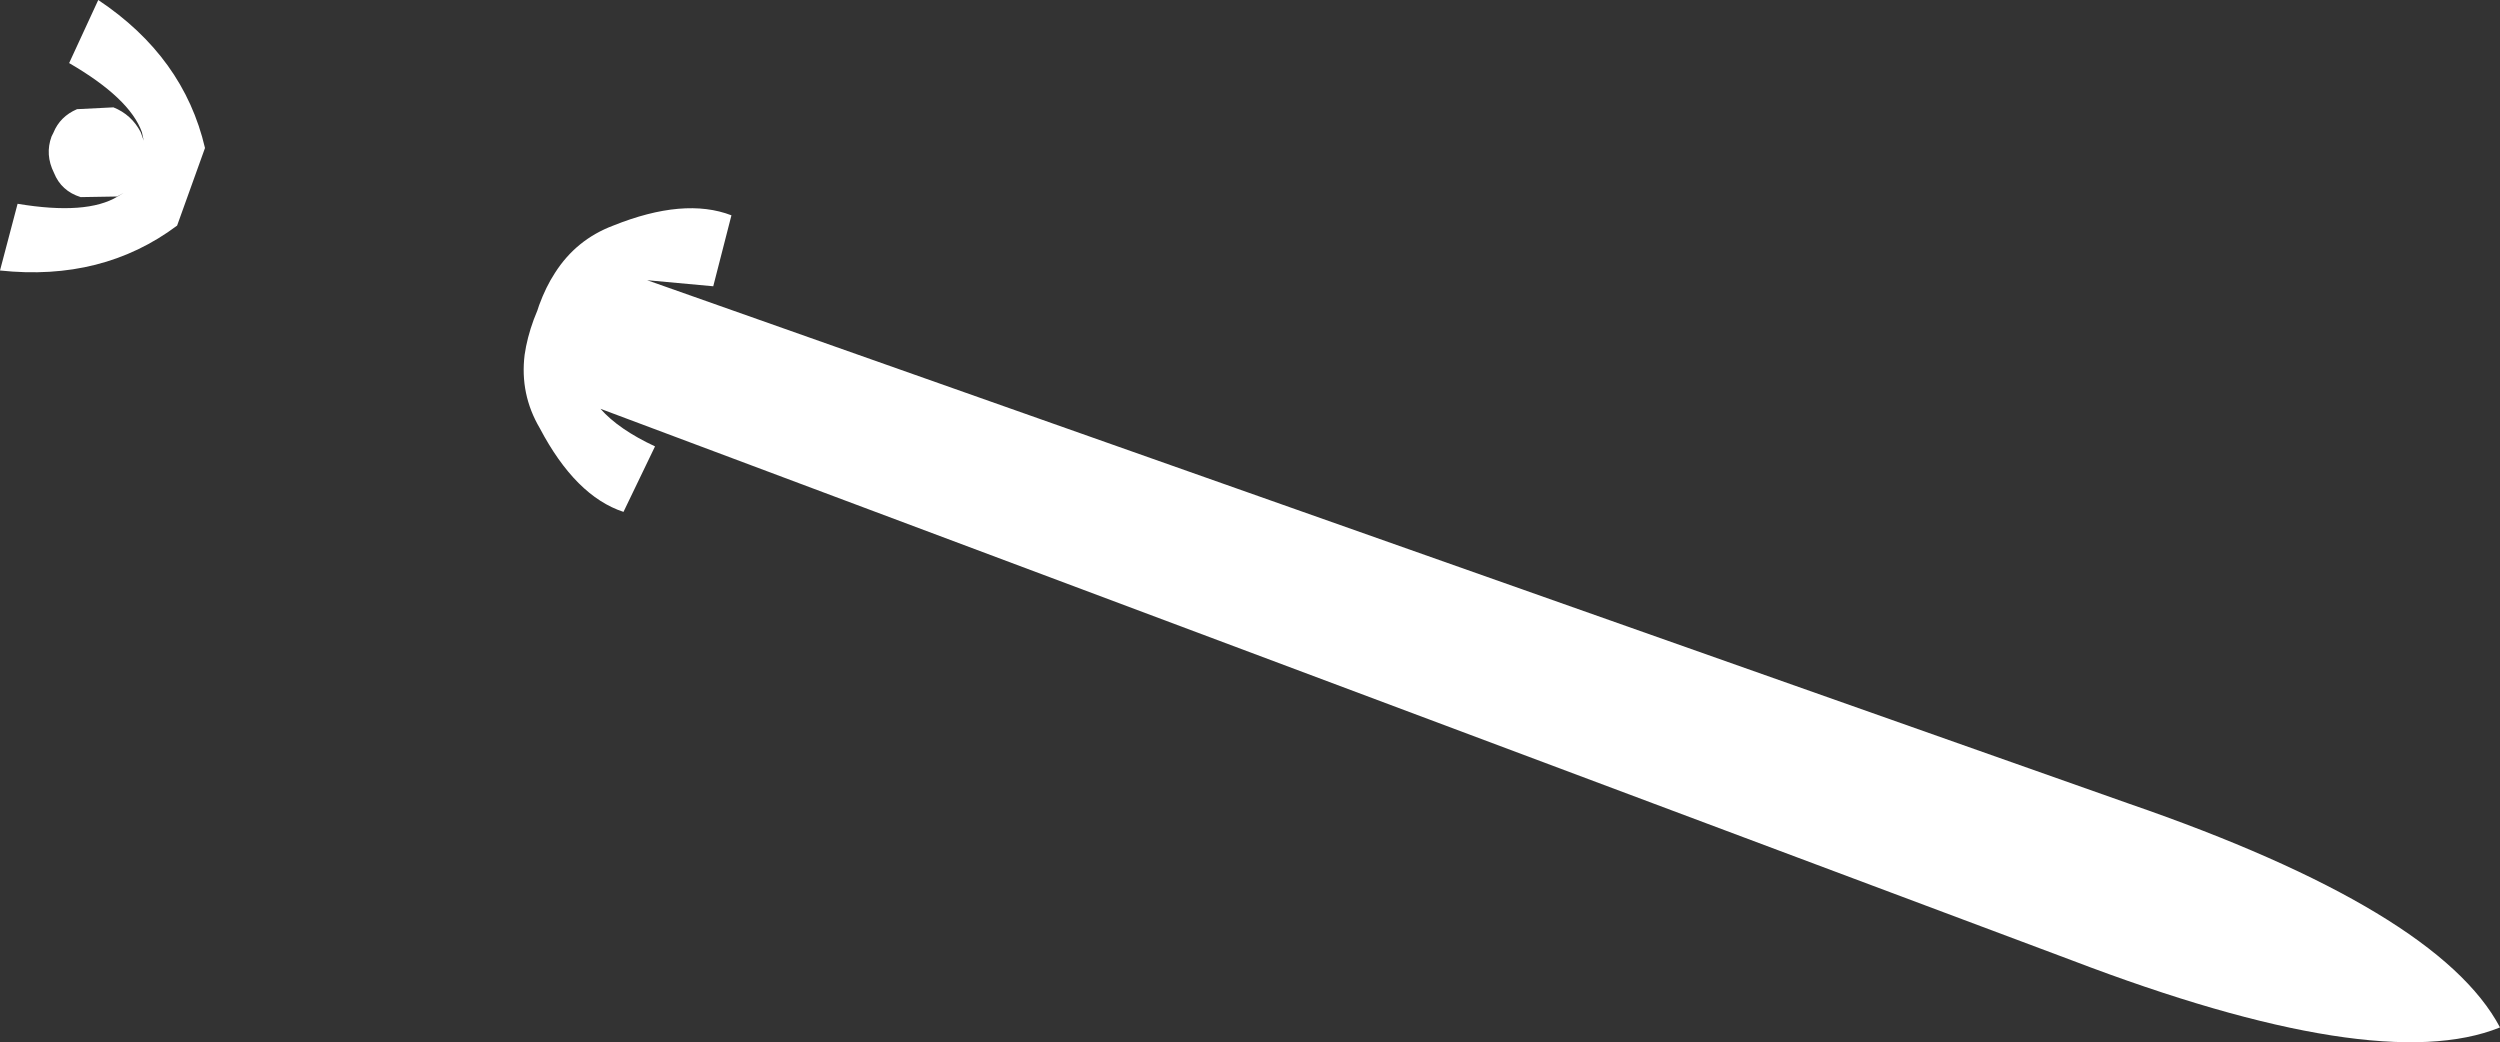 <?xml version="1.0" encoding="UTF-8" standalone="no"?>
<svg xmlns:xlink="http://www.w3.org/1999/xlink" height="85.9px" width="206.1px" xmlns="http://www.w3.org/2000/svg">
  <rect width="100%" height="100%" fill="#333333" stroke="none"/>
  <g transform="matrix(1.0, 0.0, 0.0, 1.0, -298.75, -351.45)">
    <path d="M349.3 370.05 Q355.15 367.7 359.05 369.2 L357.55 375.05 352.1 374.55 474.25 417.7 Q499.75 426.5 504.85 436.15 494.75 440.25 469.5 430.6 L348.25 385.15 Q349.75 386.85 352.75 388.25 L350.15 393.65 Q346.2 392.35 343.25 386.75 341.6 383.95 342.0 380.7 342.2 379.3 342.75 377.8 L343.05 377.05 343.2 376.6 Q343.75 375.1 344.5 373.95 346.25 371.2 349.3 370.05 M306.85 351.45 Q313.9 356.15 315.65 363.65 L313.35 370.05 Q307.2 374.65 298.75 373.75 L300.2 368.25 Q305.9 369.2 308.45 367.65 L308.95 367.35 308.4 367.65 305.4 367.7 Q303.8 367.2 303.2 365.7 302.45 364.2 303.0 362.7 L303.15 362.4 Q303.7 361.05 305.1 360.45 L308.1 360.3 Q309.6 360.9 310.35 362.35 L310.6 363.05 310.45 362.35 Q309.45 359.55 304.45 356.65 L306.85 351.45" fill="#ffffff" fill-rule="evenodd" stroke="none"/>
  </g>
</svg>
